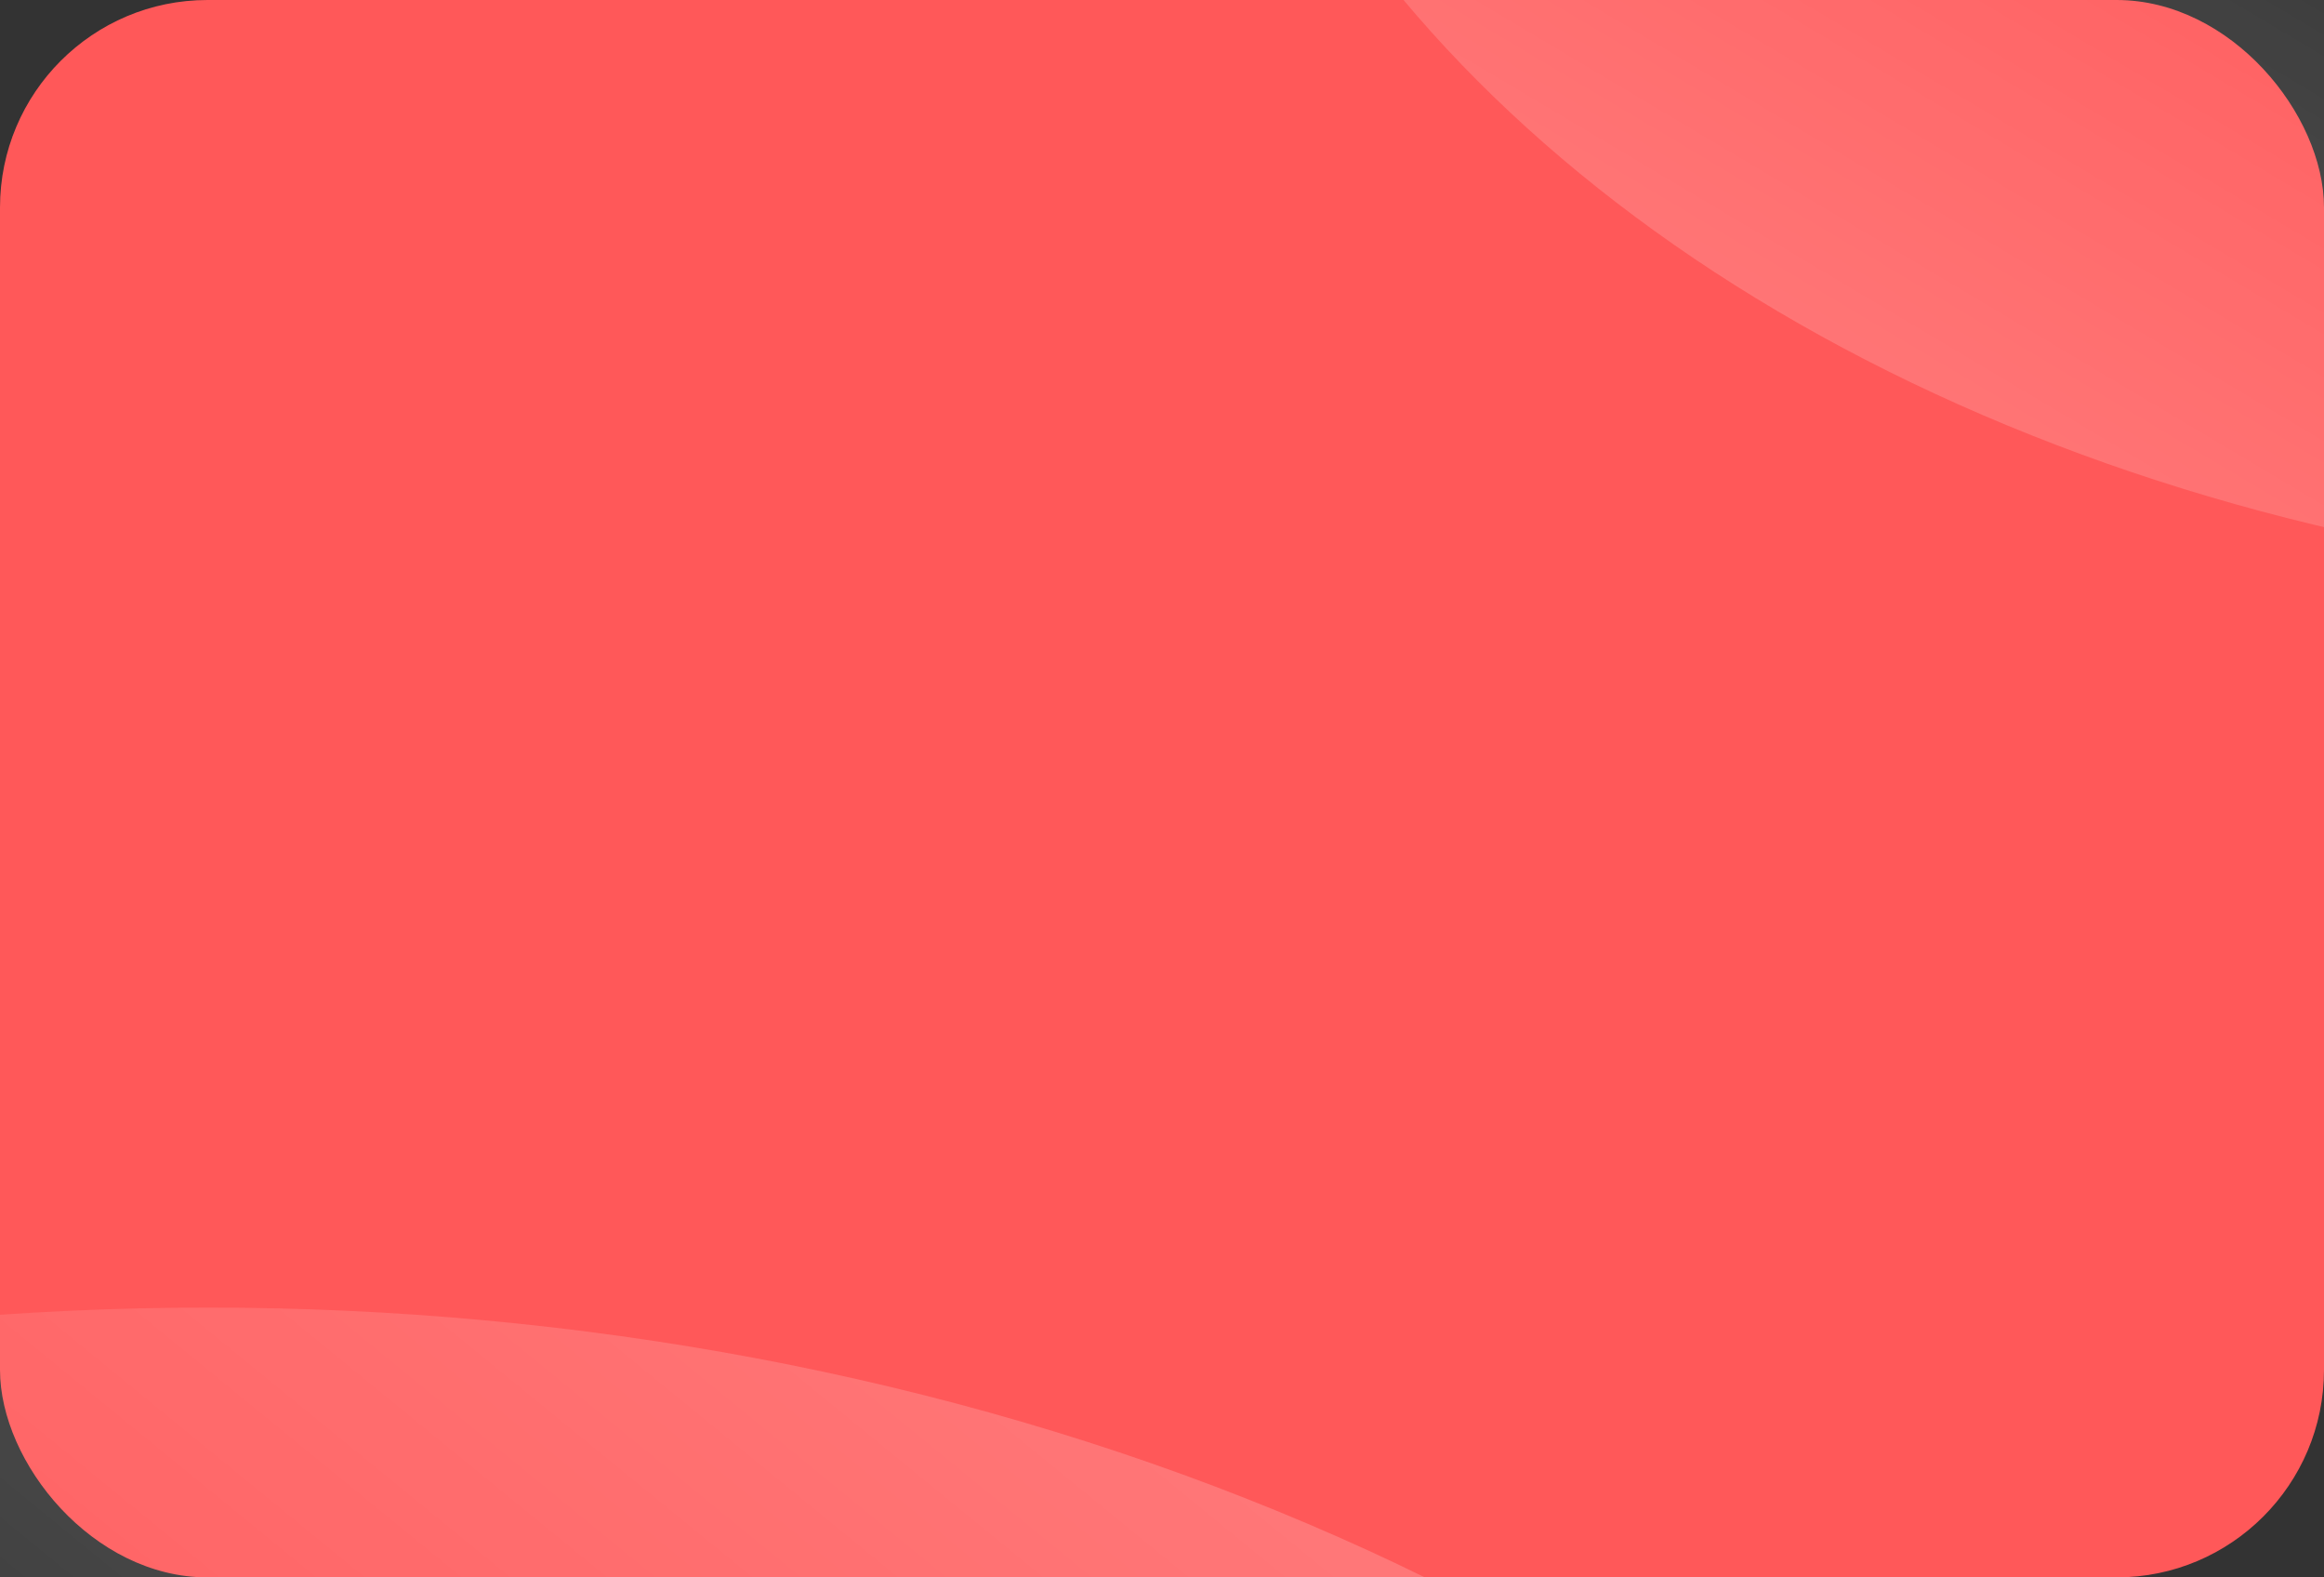 <svg width="224" height="152" viewBox="0 0 224 152" fill="none" xmlns="http://www.w3.org/2000/svg">
<rect x="0" y="0" width="224" height="152" fill="#333333" stroke="none"/>
<g clip-path="url(#clip0_780_12780)">
<rect width="224" height="152" rx="20" fill="#FF5859"/>
<ellipse cx="162.96" cy="116.826" rx="162.96" ry="116.826" transform="matrix(-1 0 0 1 437.921 -177)" fill="url(#paint0_linear_780_12780)"/>
<ellipse cx="206.057" cy="146.273" rx="206.057" ry="146.273" transform="matrix(-1 0 0 1 226.115 126)" fill="url(#paint1_linear_780_12780)"/>
</g>
<defs>
<linearGradient id="paint0_linear_780_12780" x1="372.57" y1="264.213" x2="280.152" y2="108.99" gradientUnits="userSpaceOnUse">
<stop stop-color="white" stop-opacity="0.4"/>
<stop offset="1" stop-color="white" stop-opacity="0"/>
</linearGradient>
<linearGradient id="paint1_linear_780_12780" x1="-65.37" y1="-52.709" x2="125.288" y2="180.719" gradientUnits="userSpaceOnUse">
<stop stop-color="white" stop-opacity="0.4"/>
<stop offset="1" stop-color="white" stop-opacity="0"/>
</linearGradient>
<clipPath id="clip0_780_12780">
<rect width="224" height="152" fill="white"/>
</clipPath>
</defs>
</svg>
